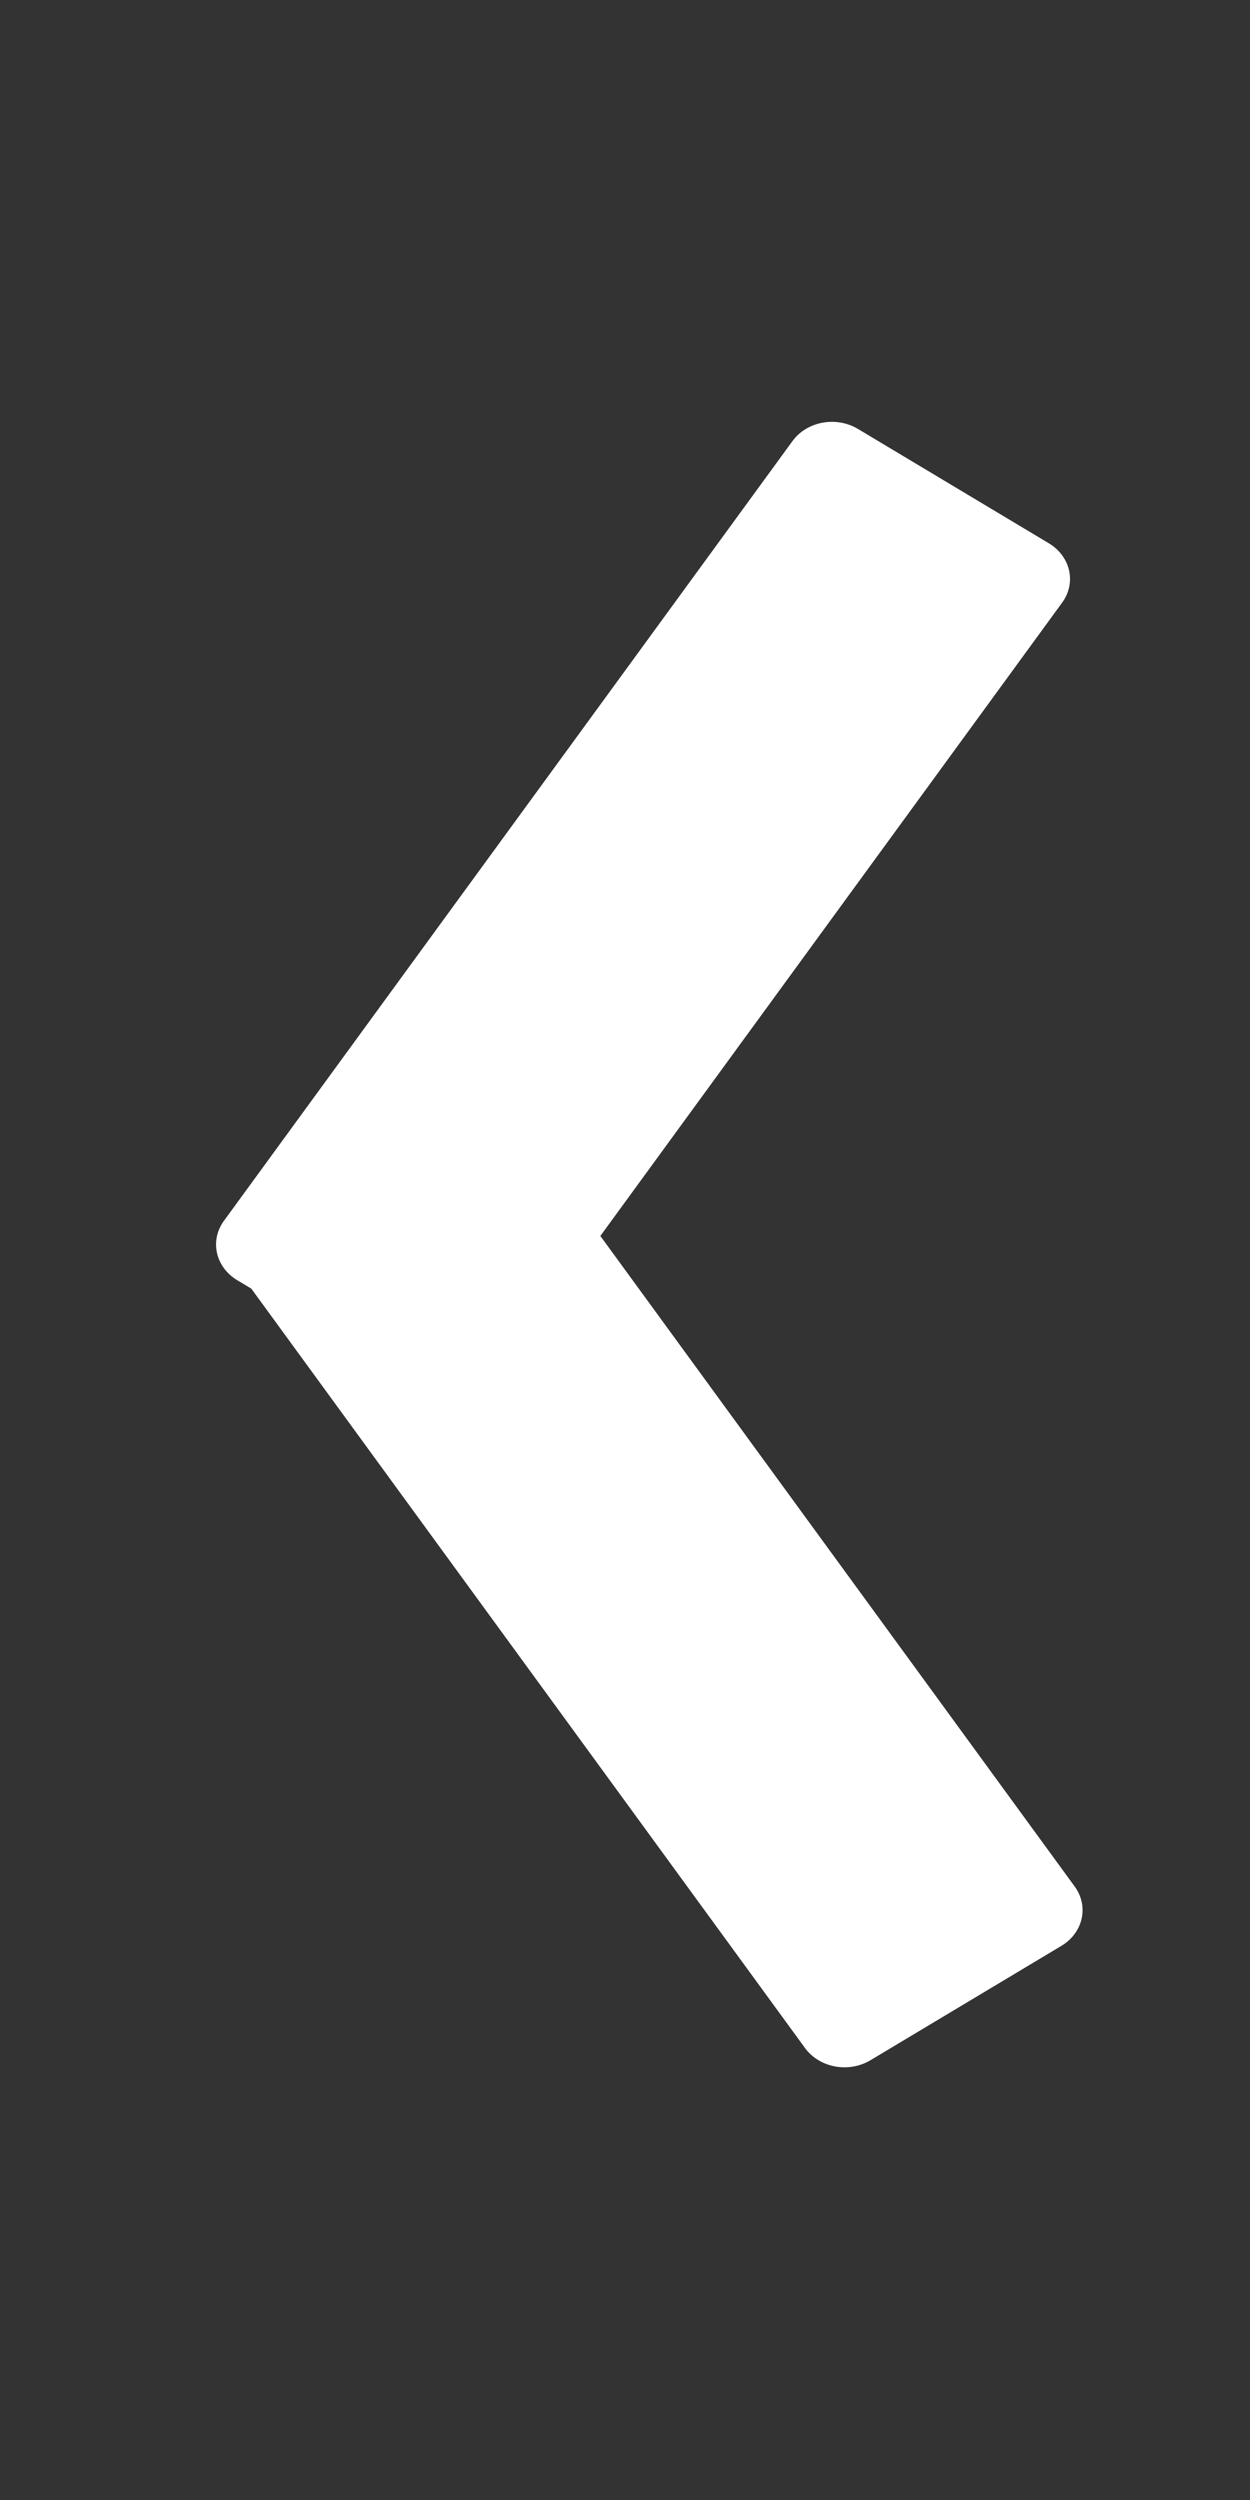 <?xml version="1.0" encoding="UTF-8" standalone="no"?>
<!-- Created with Inkscape (http://www.inkscape.org/) -->

<svg
   xmlns:dc="http://purl.org/dc/elements/1.1/"
   xmlns:cc="http://creativecommons.org/ns#"
   xmlns:rdf="http://www.w3.org/1999/02/22-rdf-syntax-ns#"
   xmlns:svg="http://www.w3.org/2000/svg"
   xmlns="http://www.w3.org/2000/svg"
   xmlns:sodipodi="http://sodipodi.sourceforge.net/DTD/sodipodi-0.dtd"
   xmlns:inkscape="http://www.inkscape.org/namespaces/inkscape"
   width="50"
   height="100"
   viewBox="0 0 13.229 26.458"
   version="1.1"
   id="svg7728"
   inkscape:version="0.92.4 (5da689c313, 2019-01-14)"
   sodipodi:docname="scrollLeftLogo.svg">
  <rect x="0" y="0" width="13.229" height="26.458" fill="#333333" stroke="none"/>
  <defs
     id="defs7722" />
  <sodipodi:namedview
     id="base"
     pagecolor="#ffffff"
     bordercolor="#666666"
     borderopacity="1.0"
     inkscape:pageopacity="0.0"
     inkscape:pageshadow="2"
     inkscape:zoom="5.6"
     inkscape:cx="-4.2022183"
     inkscape:cy="57.61584"
     inkscape:document-units="px"
     inkscape:current-layer="layer1"
     showgrid="false"
     units="px"
     inkscape:pagecheckerboard="true"
     showguides="true"
     inkscape:guide-bbox="true"
     inkscape:window-width="1663"
     inkscape:window-height="903"
     inkscape:window-x="79"
     inkscape:window-y="15"
     inkscape:window-maximized="0" />
  <g
     inkscape:label="Layer 1"
     inkscape:groupmode="layer"
     id="layer1"
     transform="translate(0,-270.542)">
    <g
       id="g8279"
       style="fill:#ffffff;stroke:#ffffff;stroke-width:1;stroke-linejoin:round;stroke-miterlimit:4;stroke-dasharray:none;stroke-opacity:1"
       transform="matrix(-1,0,0,0.905,13.742,27.012)">
      <rect
         transform="matrix(0.834,-0.552,0.551,0.835,0,0)"
         y="231.556"
         x="-149.484"
         height="10.922"
         width="2.422"
         id="rect8273"
         style="fill:#ffffff;fill-opacity:1;stroke:#ffffff;stroke-width:1;stroke-linecap:round;stroke-linejoin:round;stroke-miterlimit:4;stroke-dasharray:none;stroke-opacity:1;paint-order:markers fill stroke" />
      <rect
         style="fill:#ffffff;fill-opacity:1;stroke:#ffffff;stroke-width:1;stroke-linecap:round;stroke-linejoin:round;stroke-miterlimit:4;stroke-dasharray:none;stroke-opacity:1;paint-order:markers fill stroke"
         id="rect8275"
         width="2.422"
         height="10.922"
         x="162.816"
         y="-241.386"
         transform="matrix(0.834,0.552,0.551,-0.835,0,0)" />
    </g>
  </g>
</svg>
